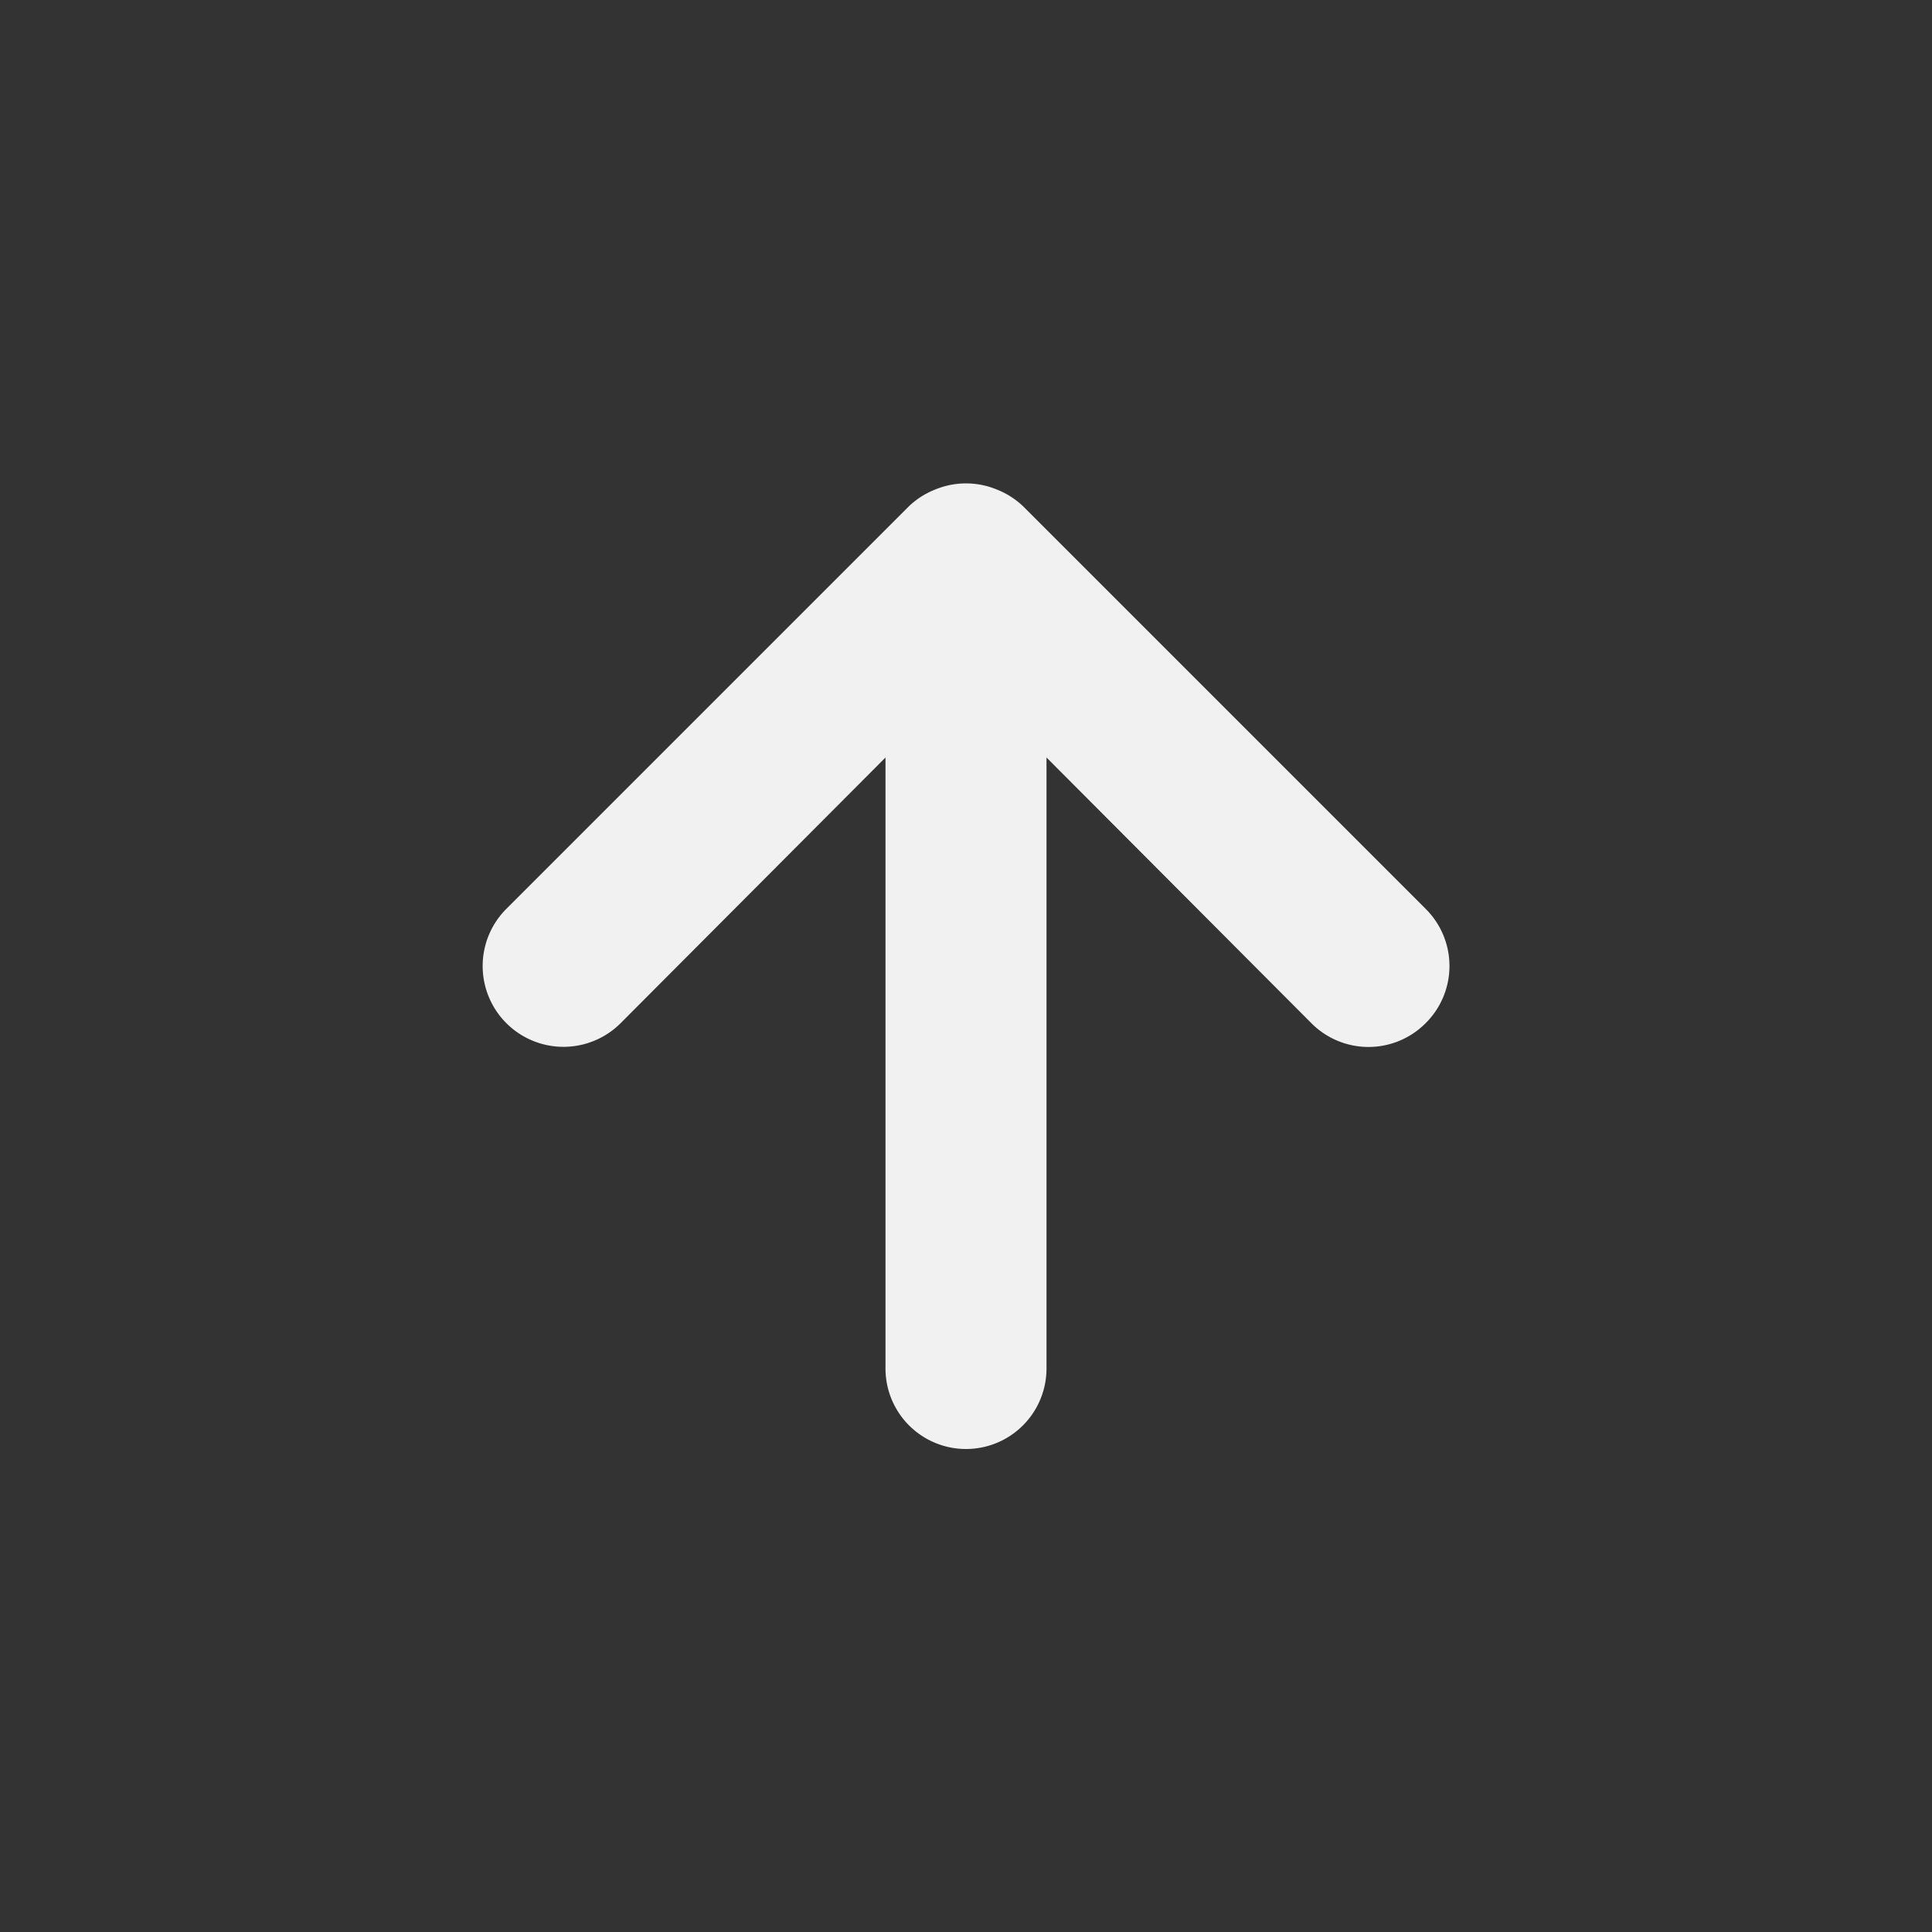 <svg xmlns="http://www.w3.org/2000/svg" data-name="Layer 1" viewBox="0 0 24 24" id="arrow-up"><rect x="0" y="0" width="24" height="24" fill="#333333" stroke="none"/><path fill="#F1F1F1" d="M17.71,11.29l-5-5a1,1,0,0,0-.33-.21,1,1,0,0,0-.76,0,1,1,0,0,0-.33.21l-5,5a1,1,0,0,0,1.42,1.42L11,9.41V17a1,1,0,0,0,2,0V9.41l3.29,3.3a1,1,0,0,0,1.42,0A1,1,0,0,0,17.71,11.29Z"></path></svg>